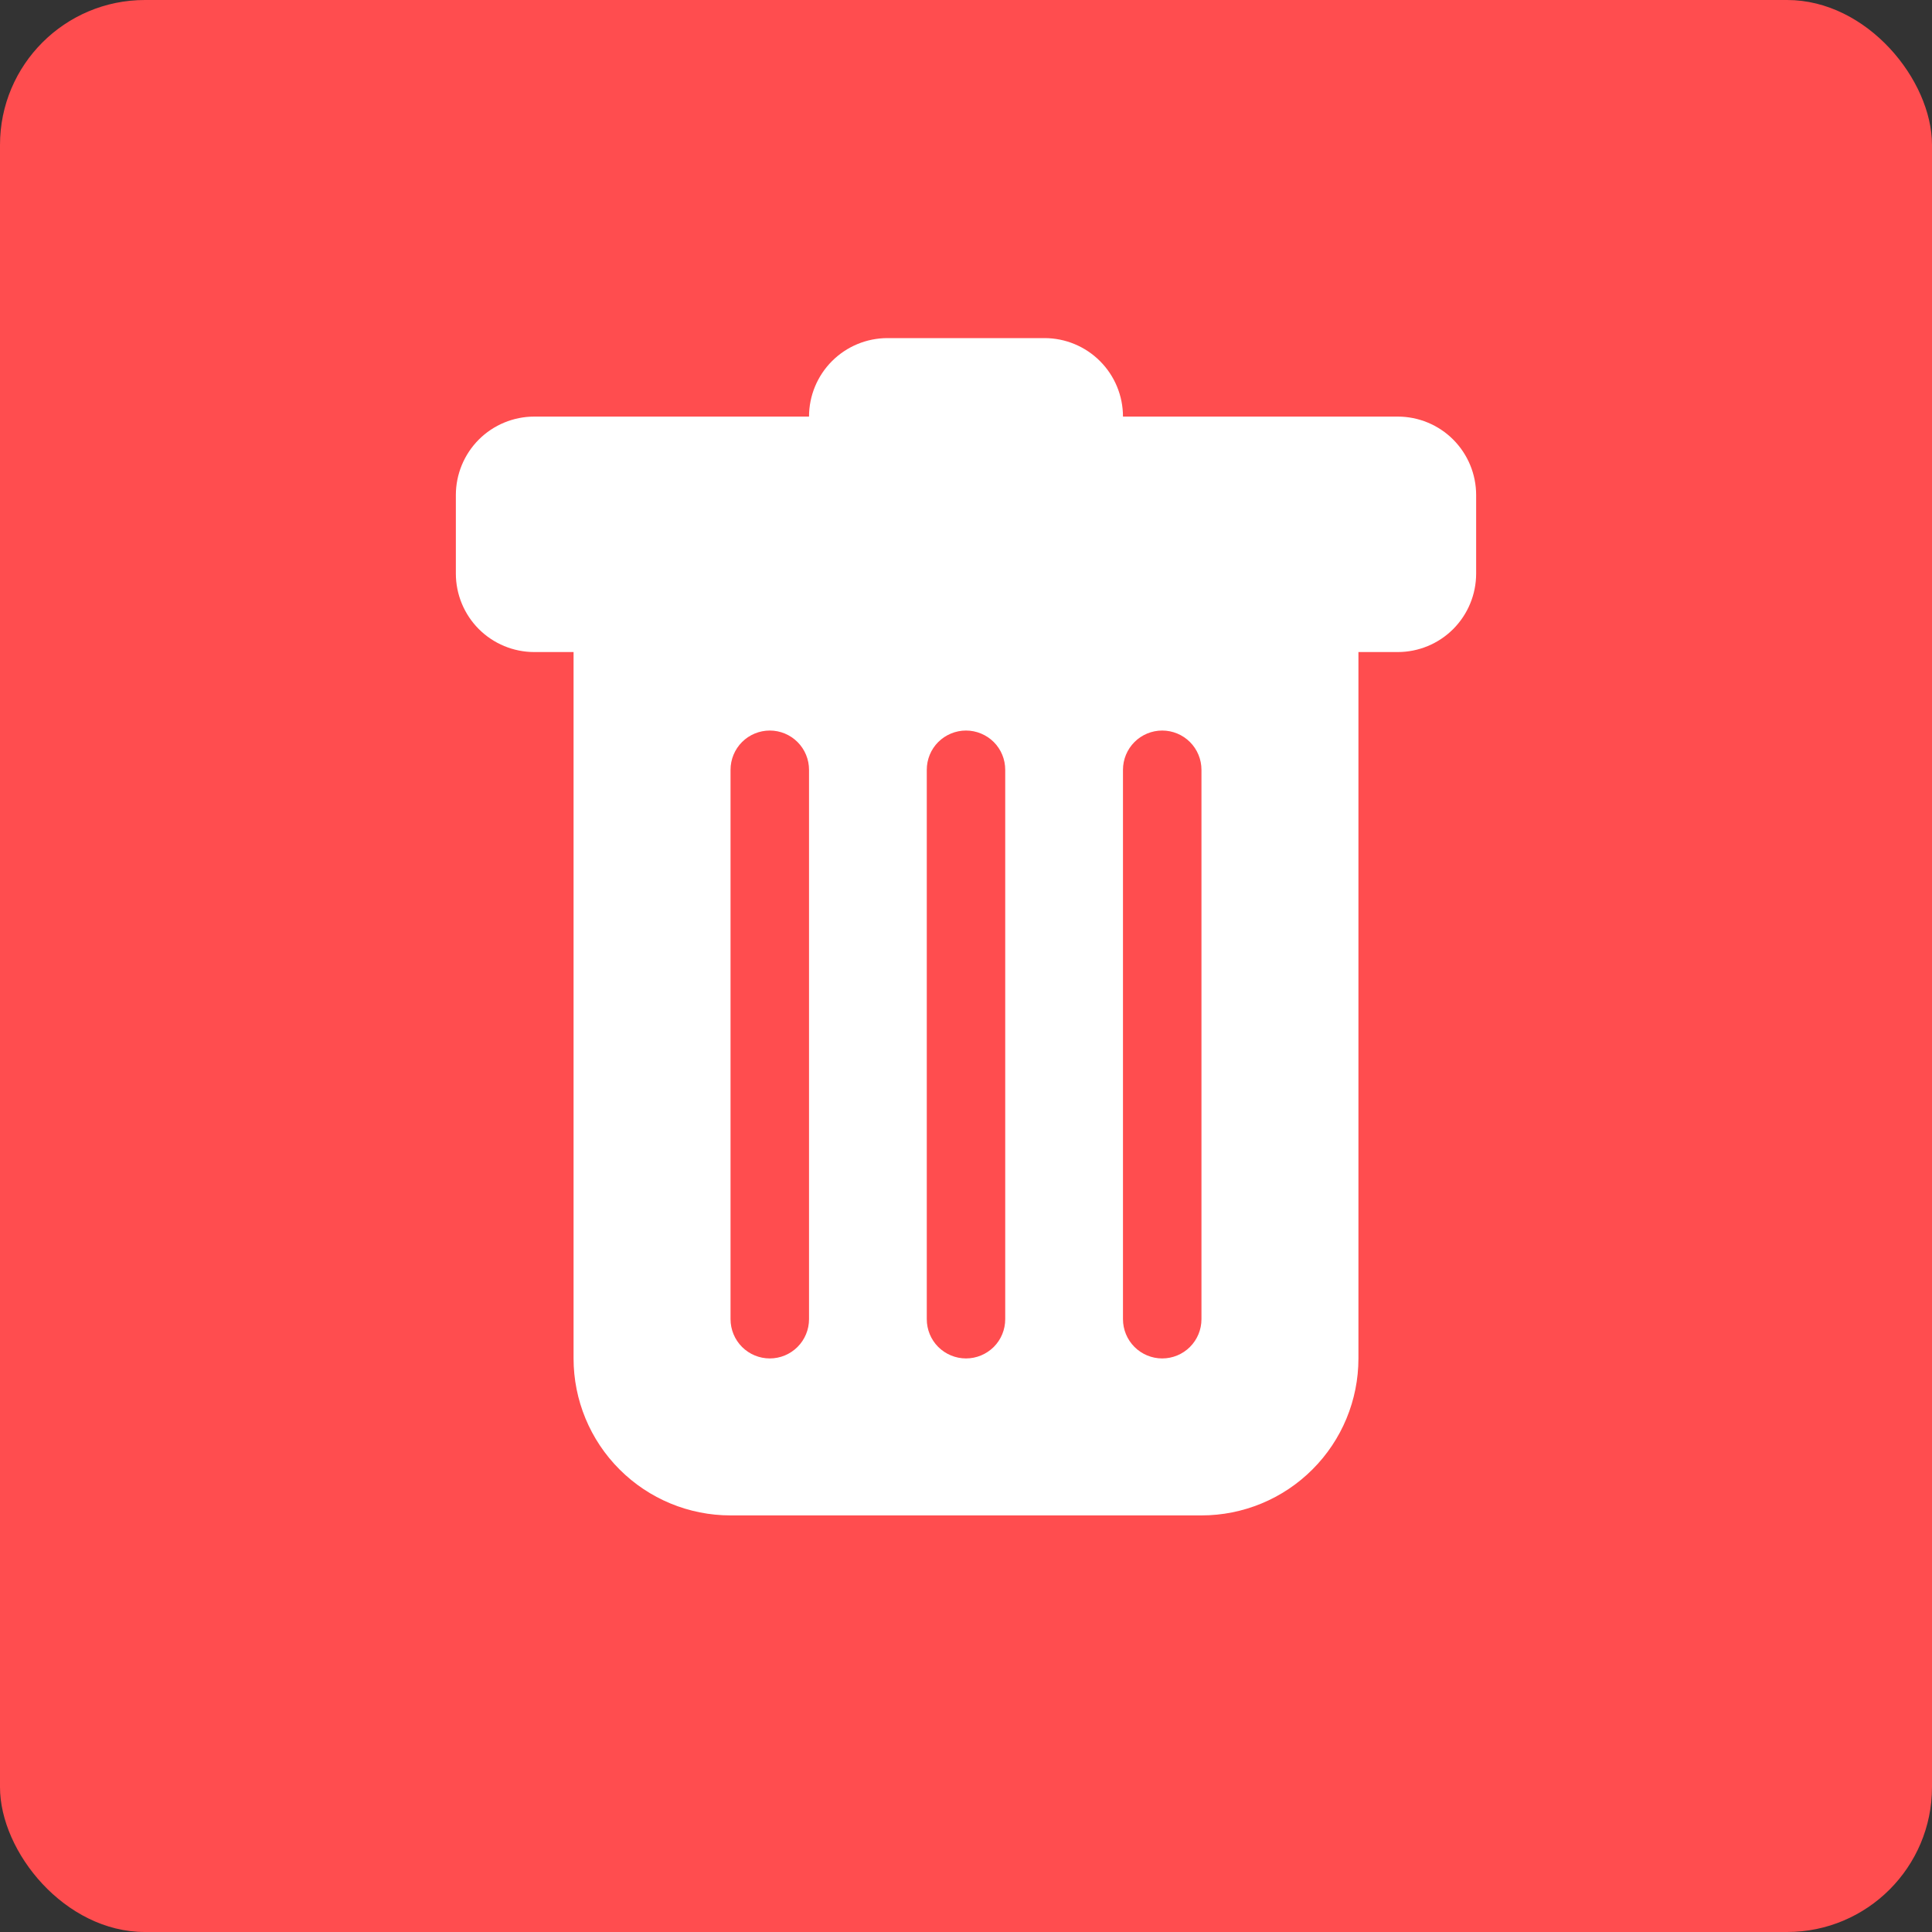 <svg width="40" height="40" viewBox="0 0 40 40" fill="none" xmlns="http://www.w3.org/2000/svg">
<rect x="0" y="0" width="40" height="40" fill="#333333" stroke="none"/>
<rect width="40" height="40" rx="3" fill="#FF4D4F"/>
<g clip-path="url(#clip0_5_9281)">
<path d="M11.062 8.625C10.632 8.625 10.218 8.796 9.913 9.101C9.609 9.406 9.438 9.819 9.438 10.25V11.875C9.438 12.306 9.609 12.719 9.913 13.024C10.218 13.329 10.632 13.5 11.062 13.5H11.875V28.125C11.875 28.987 12.217 29.814 12.827 30.423C13.436 31.033 14.263 31.375 15.125 31.375H24.875C25.737 31.375 26.564 31.033 27.173 30.423C27.783 29.814 28.125 28.987 28.125 28.125V13.5H28.938C29.369 13.5 29.782 13.329 30.087 13.024C30.391 12.719 30.562 12.306 30.562 11.875V10.25C30.562 9.819 30.391 9.406 30.087 9.101C29.782 8.796 29.369 8.625 28.938 8.625H23.25C23.25 8.194 23.079 7.781 22.774 7.476C22.469 7.171 22.056 7 21.625 7H18.375C17.944 7 17.531 7.171 17.226 7.476C16.921 7.781 16.75 8.194 16.75 8.625H11.062ZM15.938 15.125C16.153 15.125 16.36 15.211 16.512 15.363C16.664 15.515 16.75 15.722 16.75 15.938V27.312C16.75 27.528 16.664 27.735 16.512 27.887C16.36 28.039 16.153 28.125 15.938 28.125C15.722 28.125 15.515 28.039 15.363 27.887C15.211 27.735 15.125 27.528 15.125 27.312V15.938C15.125 15.722 15.211 15.515 15.363 15.363C15.515 15.211 15.722 15.125 15.938 15.125ZM20 15.125C20.215 15.125 20.422 15.211 20.575 15.363C20.727 15.515 20.812 15.722 20.812 15.938V27.312C20.812 27.528 20.727 27.735 20.575 27.887C20.422 28.039 20.215 28.125 20 28.125C19.785 28.125 19.578 28.039 19.425 27.887C19.273 27.735 19.188 27.528 19.188 27.312V15.938C19.188 15.722 19.273 15.515 19.425 15.363C19.578 15.211 19.785 15.125 20 15.125ZM24.875 15.938V27.312C24.875 27.528 24.789 27.735 24.637 27.887C24.485 28.039 24.278 28.125 24.062 28.125C23.847 28.125 23.64 28.039 23.488 27.887C23.336 27.735 23.25 27.528 23.25 27.312V15.938C23.25 15.722 23.336 15.515 23.488 15.363C23.64 15.211 23.847 15.125 24.062 15.125C24.278 15.125 24.485 15.211 24.637 15.363C24.789 15.515 24.875 15.722 24.875 15.938Z" fill="white"/>
</g>
<defs>
<clipPath id="clip0_5_9281">
<rect width="26" height="26" fill="white" transform="translate(7 7)"/>
</clipPath>
</defs>
</svg>
